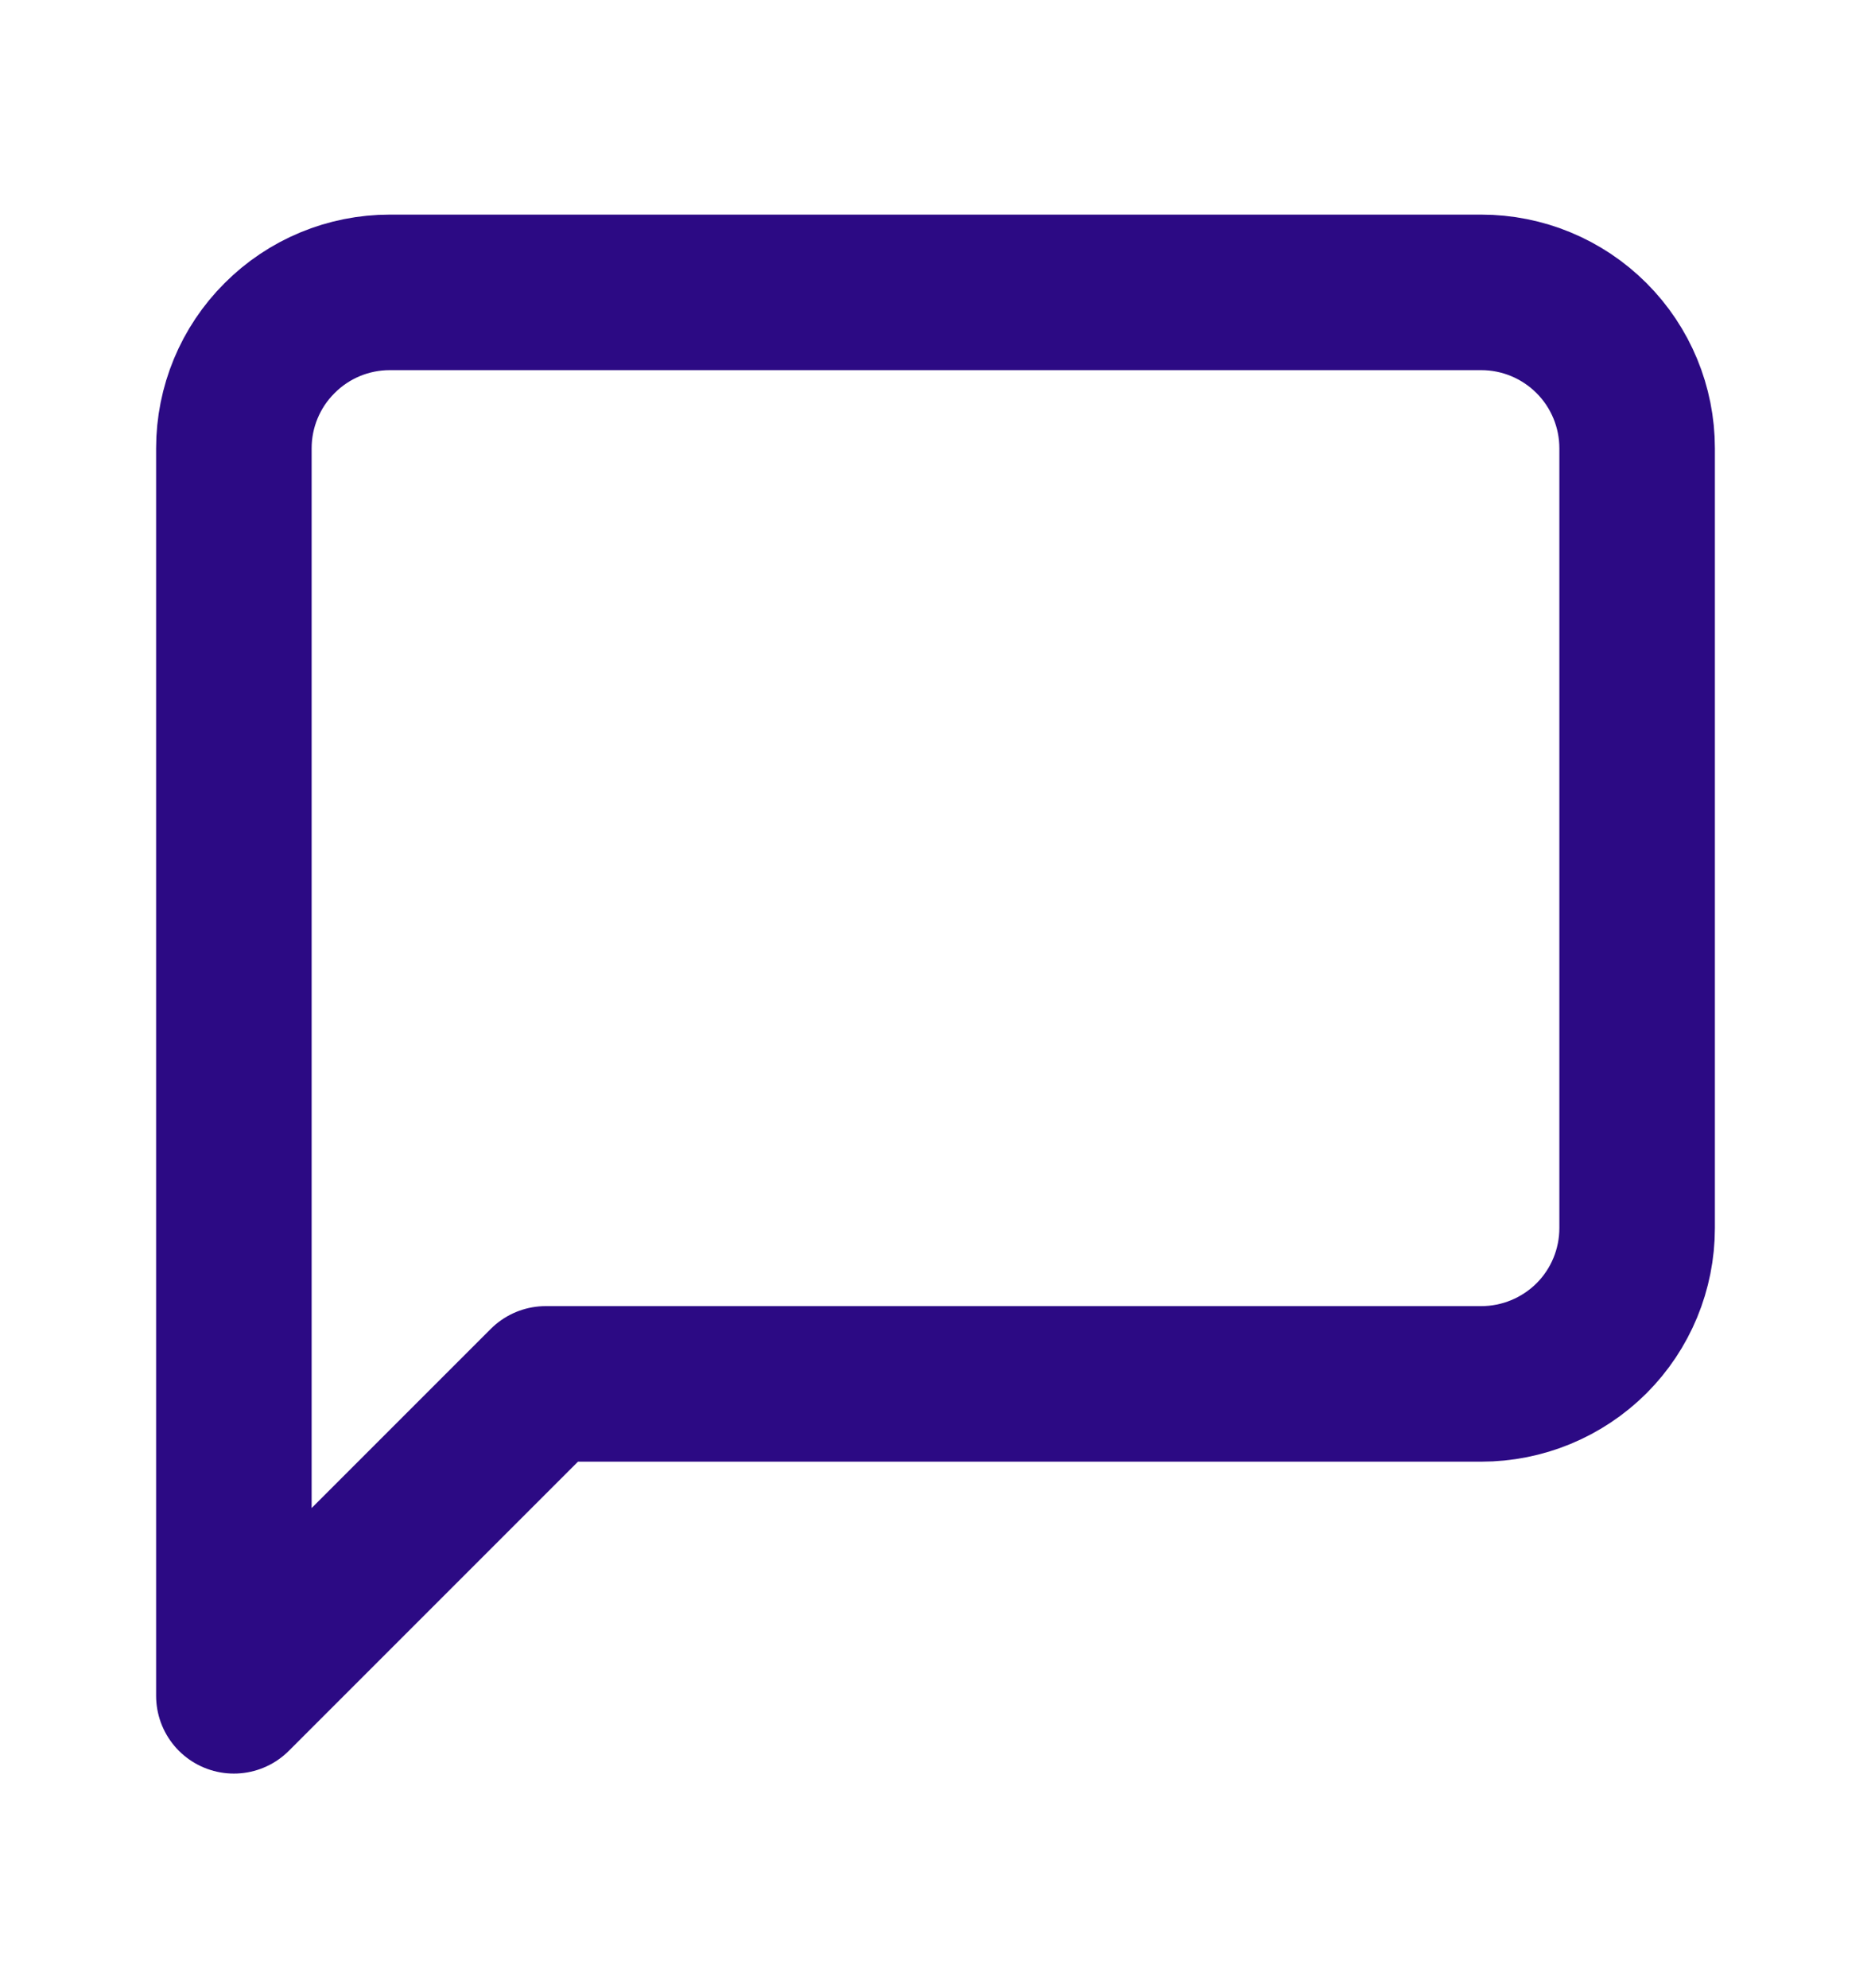 <svg width="16" height="17" viewBox="0 0 16 17" fill="none" xmlns="http://www.w3.org/2000/svg">
<path d="M14 10.5C14 10.854 13.86 11.193 13.61 11.443C13.359 11.693 13.02 11.833 12.667 11.833H4.667L2 14.5V3.833C2 3.48 2.14 3.141 2.391 2.891C2.641 2.64 2.98 2.5 3.333 2.5H12.667C13.02 2.5 13.359 2.64 13.61 2.891C13.86 3.141 14 3.48 14 3.833V10.5Z" stroke="#2C0A84" stroke-width="1.33" stroke-linecap="round" stroke-linejoin="round"/>
</svg>
